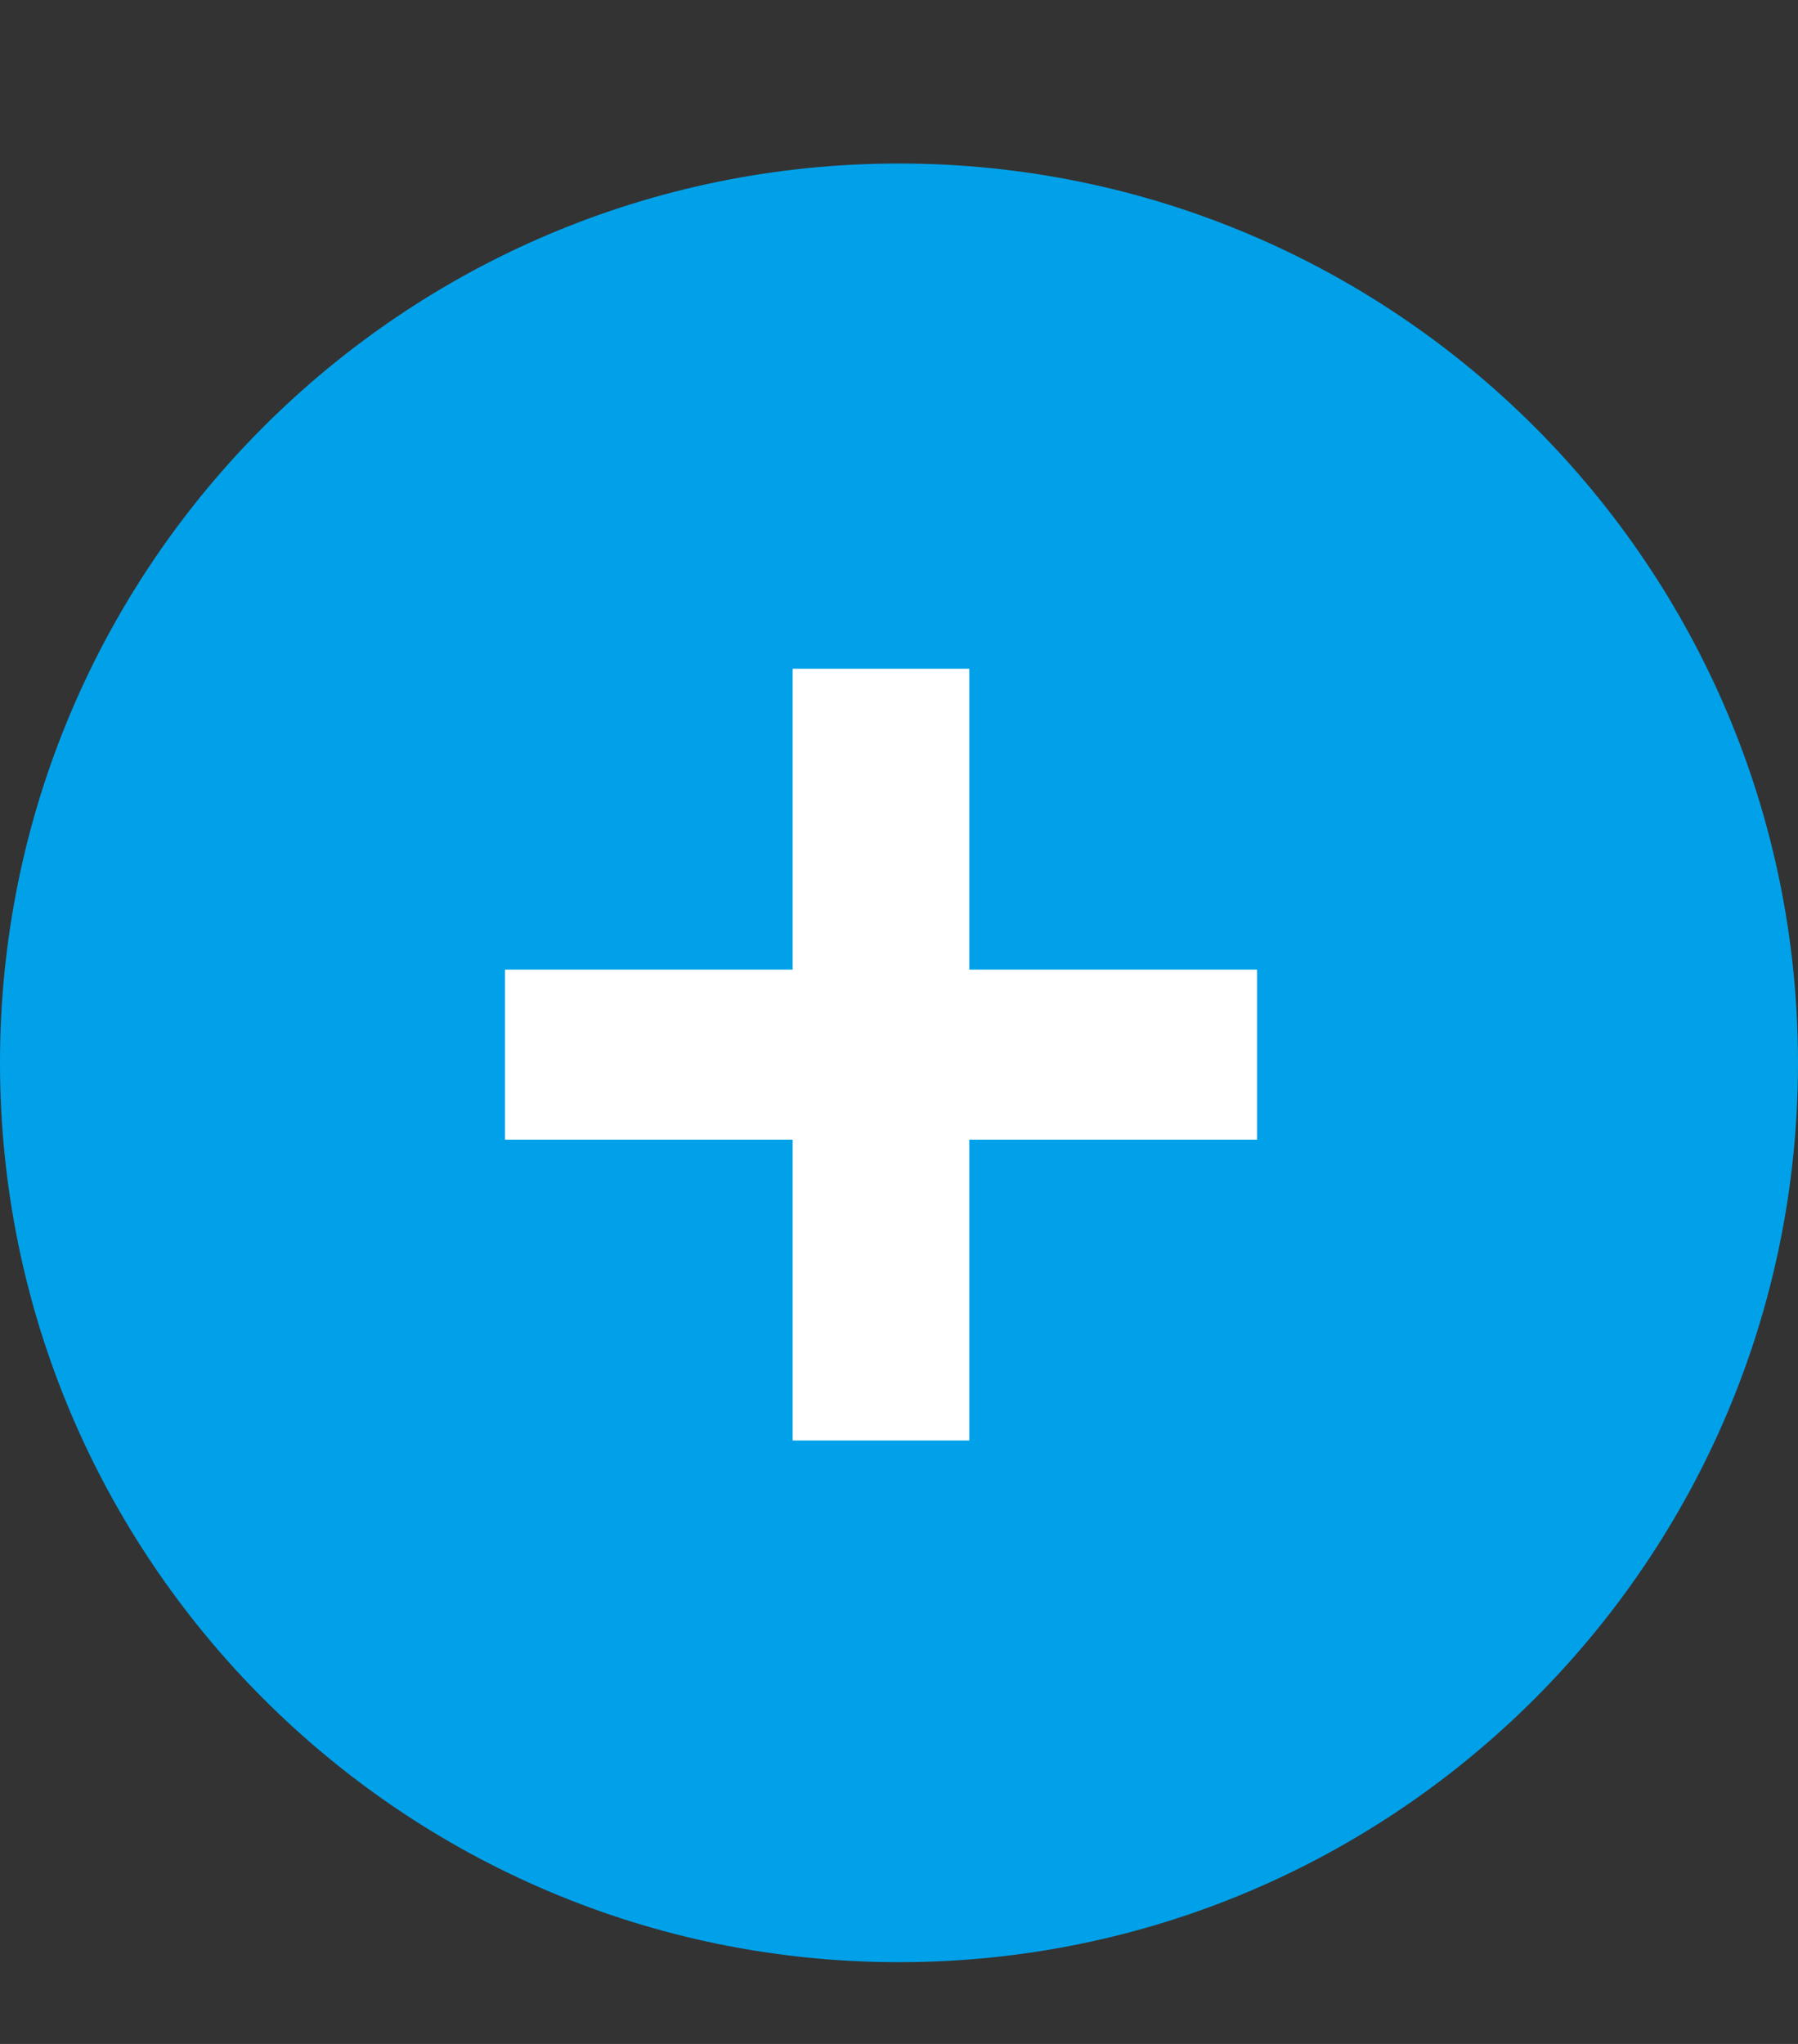 <?xml version="1.0" encoding="UTF-8"?>
<svg xmlns="http://www.w3.org/2000/svg" xmlns:xlink="http://www.w3.org/1999/xlink" width="44pt" height="50pt" viewBox="0 0 44 50" version="1.1">
<rect x="0" y="0" width="44" height="50" fill="#333333" stroke="none"/>
<defs>
<g>
<symbol overflow="visible" id="glyph0-0">
<path style="stroke:none;" d=""/>
</symbol>
</g>
</defs>
<g id="surface1">
<path style=" stroke:none;fill-rule:nonzero;fill:rgb(0%,63.136%,91.371%);fill-opacity:1;" d="M 44 26 C 44 38.148 34.148 48 22 48 C 9.852 48 0 38.148 0 26 C 0 13.852 9.852 4 22 4 C 34.148 4 44 13.852 44 26 Z M 44 26 "/>
<path style=" stroke:none;fill-rule:nonzero;fill:rgb(100%,100%,100%);fill-opacity:1;" d="M 11 39 Z M 19.398 35.238 L 19.398 27.879 L 12.359 27.879 L 12.359 23.719 L 19.398 23.719 L 19.398 16.359 L 23.719 16.359 L 23.719 23.719 L 30.762 23.719 L 30.762 27.879 L 23.719 27.879 L 23.719 35.238 Z M 19.398 35.238 "/>
<g style="fill:rgb(0%,0%,0%);fill-opacity:1;">
  <use xlink:href="#glyph0-0" x="11" y="39"/>
</g>
</g>
</svg>
